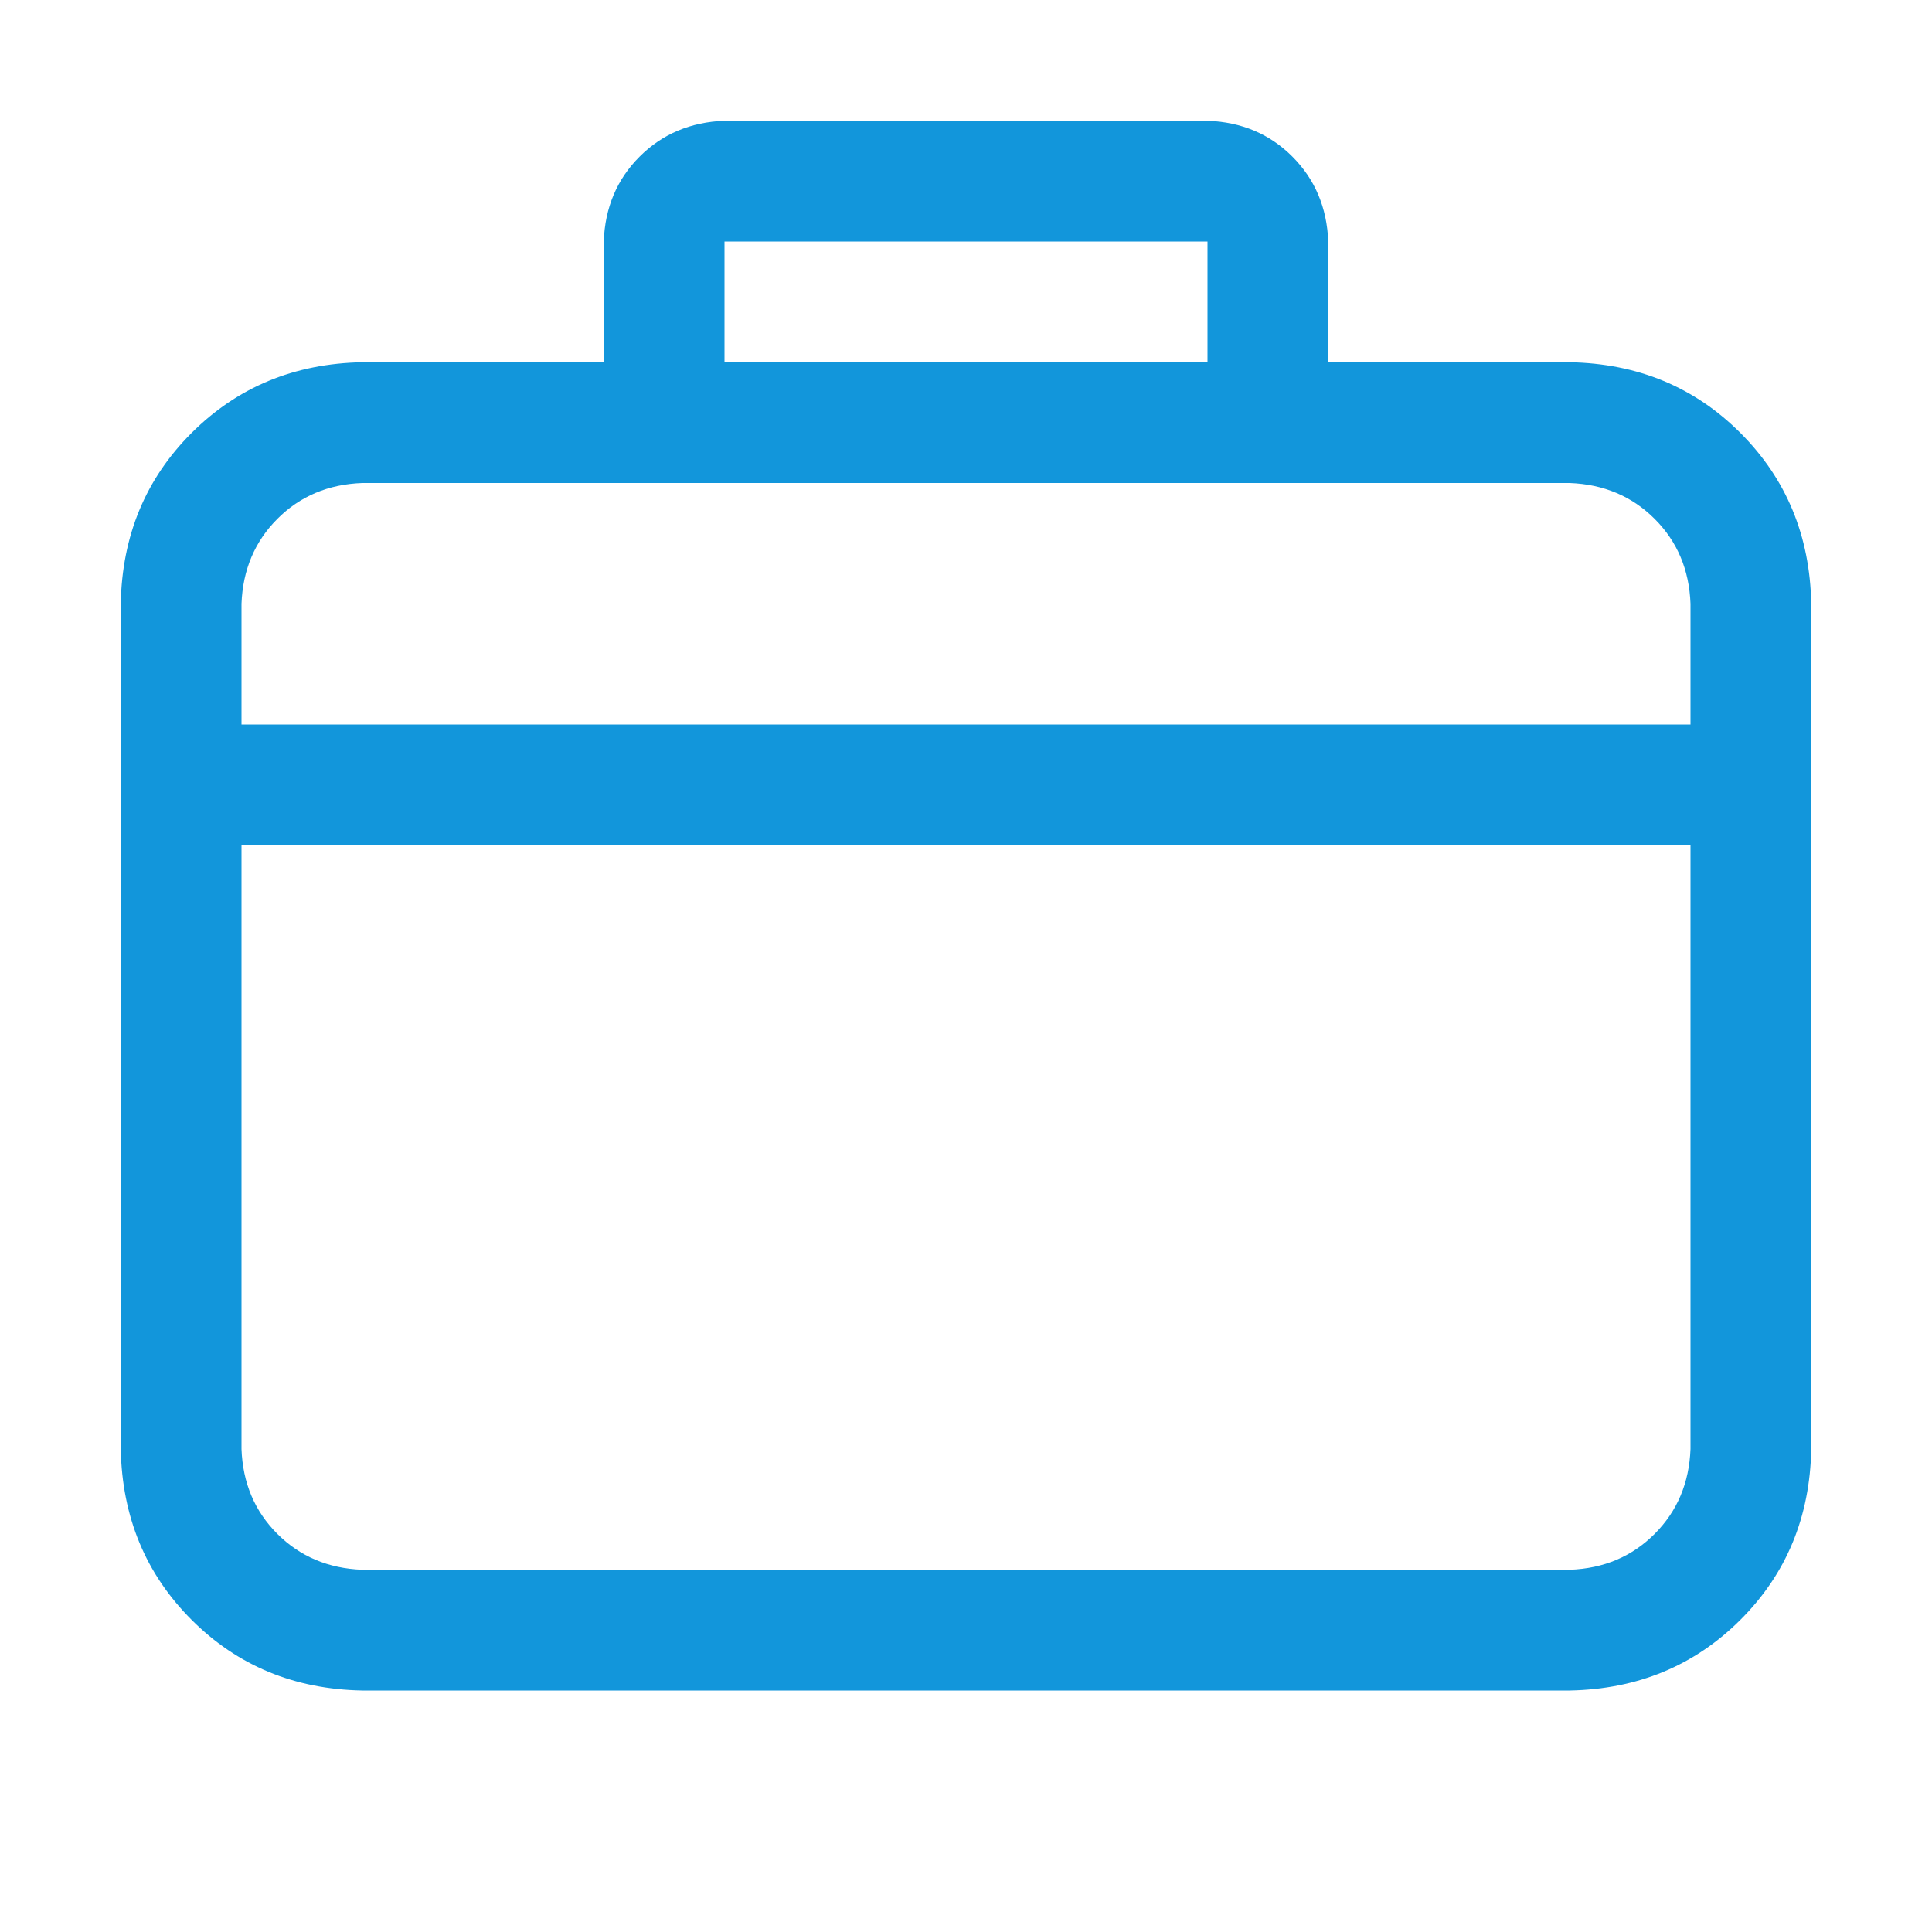 <?xml version="1.0" standalone="no"?><!DOCTYPE svg PUBLIC "-//W3C//DTD SVG 1.1//EN" "http://www.w3.org/Graphics/SVG/1.1/DTD/svg11.dtd"><svg class="icon" width="200px" height="200.00px" viewBox="0 0 1024 1024" version="1.1" xmlns="http://www.w3.org/2000/svg"><path fill="#1296db" d="M128 384h768v-64q-0.992-27.008-19.008-44.992T832 256H192q-27.008 0.992-44.992 19.008T128 320v64z m0 64v320q0.992 27.008 19.008 44.992T192 832h640q27.008-0.992 44.992-19.008T896 768V448H128z m64-256h640q54.016 0.992 90.496 37.504T960 320v448q-0.992 54.016-37.504 90.496T832 896H192q-54.016-0.992-90.496-37.504T64 768V320q0.992-54.016 37.504-90.496T192 192z m192-64v64h256V128h-256z m0-64h256q27.008 0.992 44.992 19.008T704 128v64q-0.992 27.008-19.008 44.992T640 256h-256q-27.008-0.992-44.992-19.008T320 192V128q0.992-27.008 19.008-44.992T384 64z" /></svg>